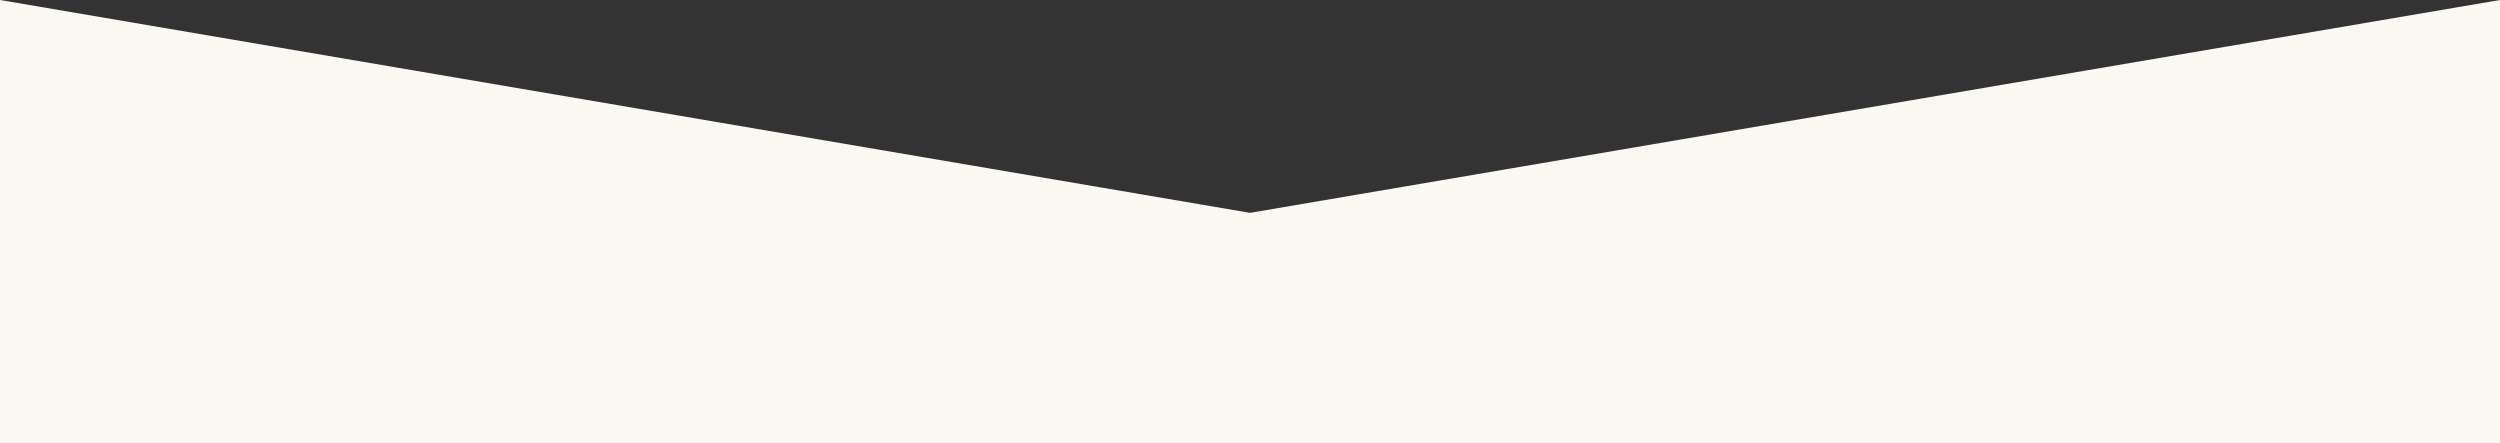 <?xml version="1.0" encoding="UTF-8" standalone="no"?>
<svg id="Layer_1" xmlns:rdf="http://www.w3.org/1999/02/22-rdf-syntax-ns#" xmlns="http://www.w3.org/2000/svg" enable-background="new 0 0 2032 360.368" xml:space="preserve" height="360.37px" viewBox="0 0 2032 360.368" width="2032px" version="1.1" y="0px" x="0px" xmlns:cc="http://creativecommons.org/ns#" xmlns:dc="http://purl.org/dc/elements/1.1/"><rect x="0" y="0" width="2032" height="360.368" fill="#333333" stroke="none"/><g id="g3"><polygon id="polygon5" points="2032 360.37 2032 0 1016 173 0 0 0 360.37" fill="#FBF8F1" clip-rule="evenodd" fill-rule="evenodd"/></g></svg>
